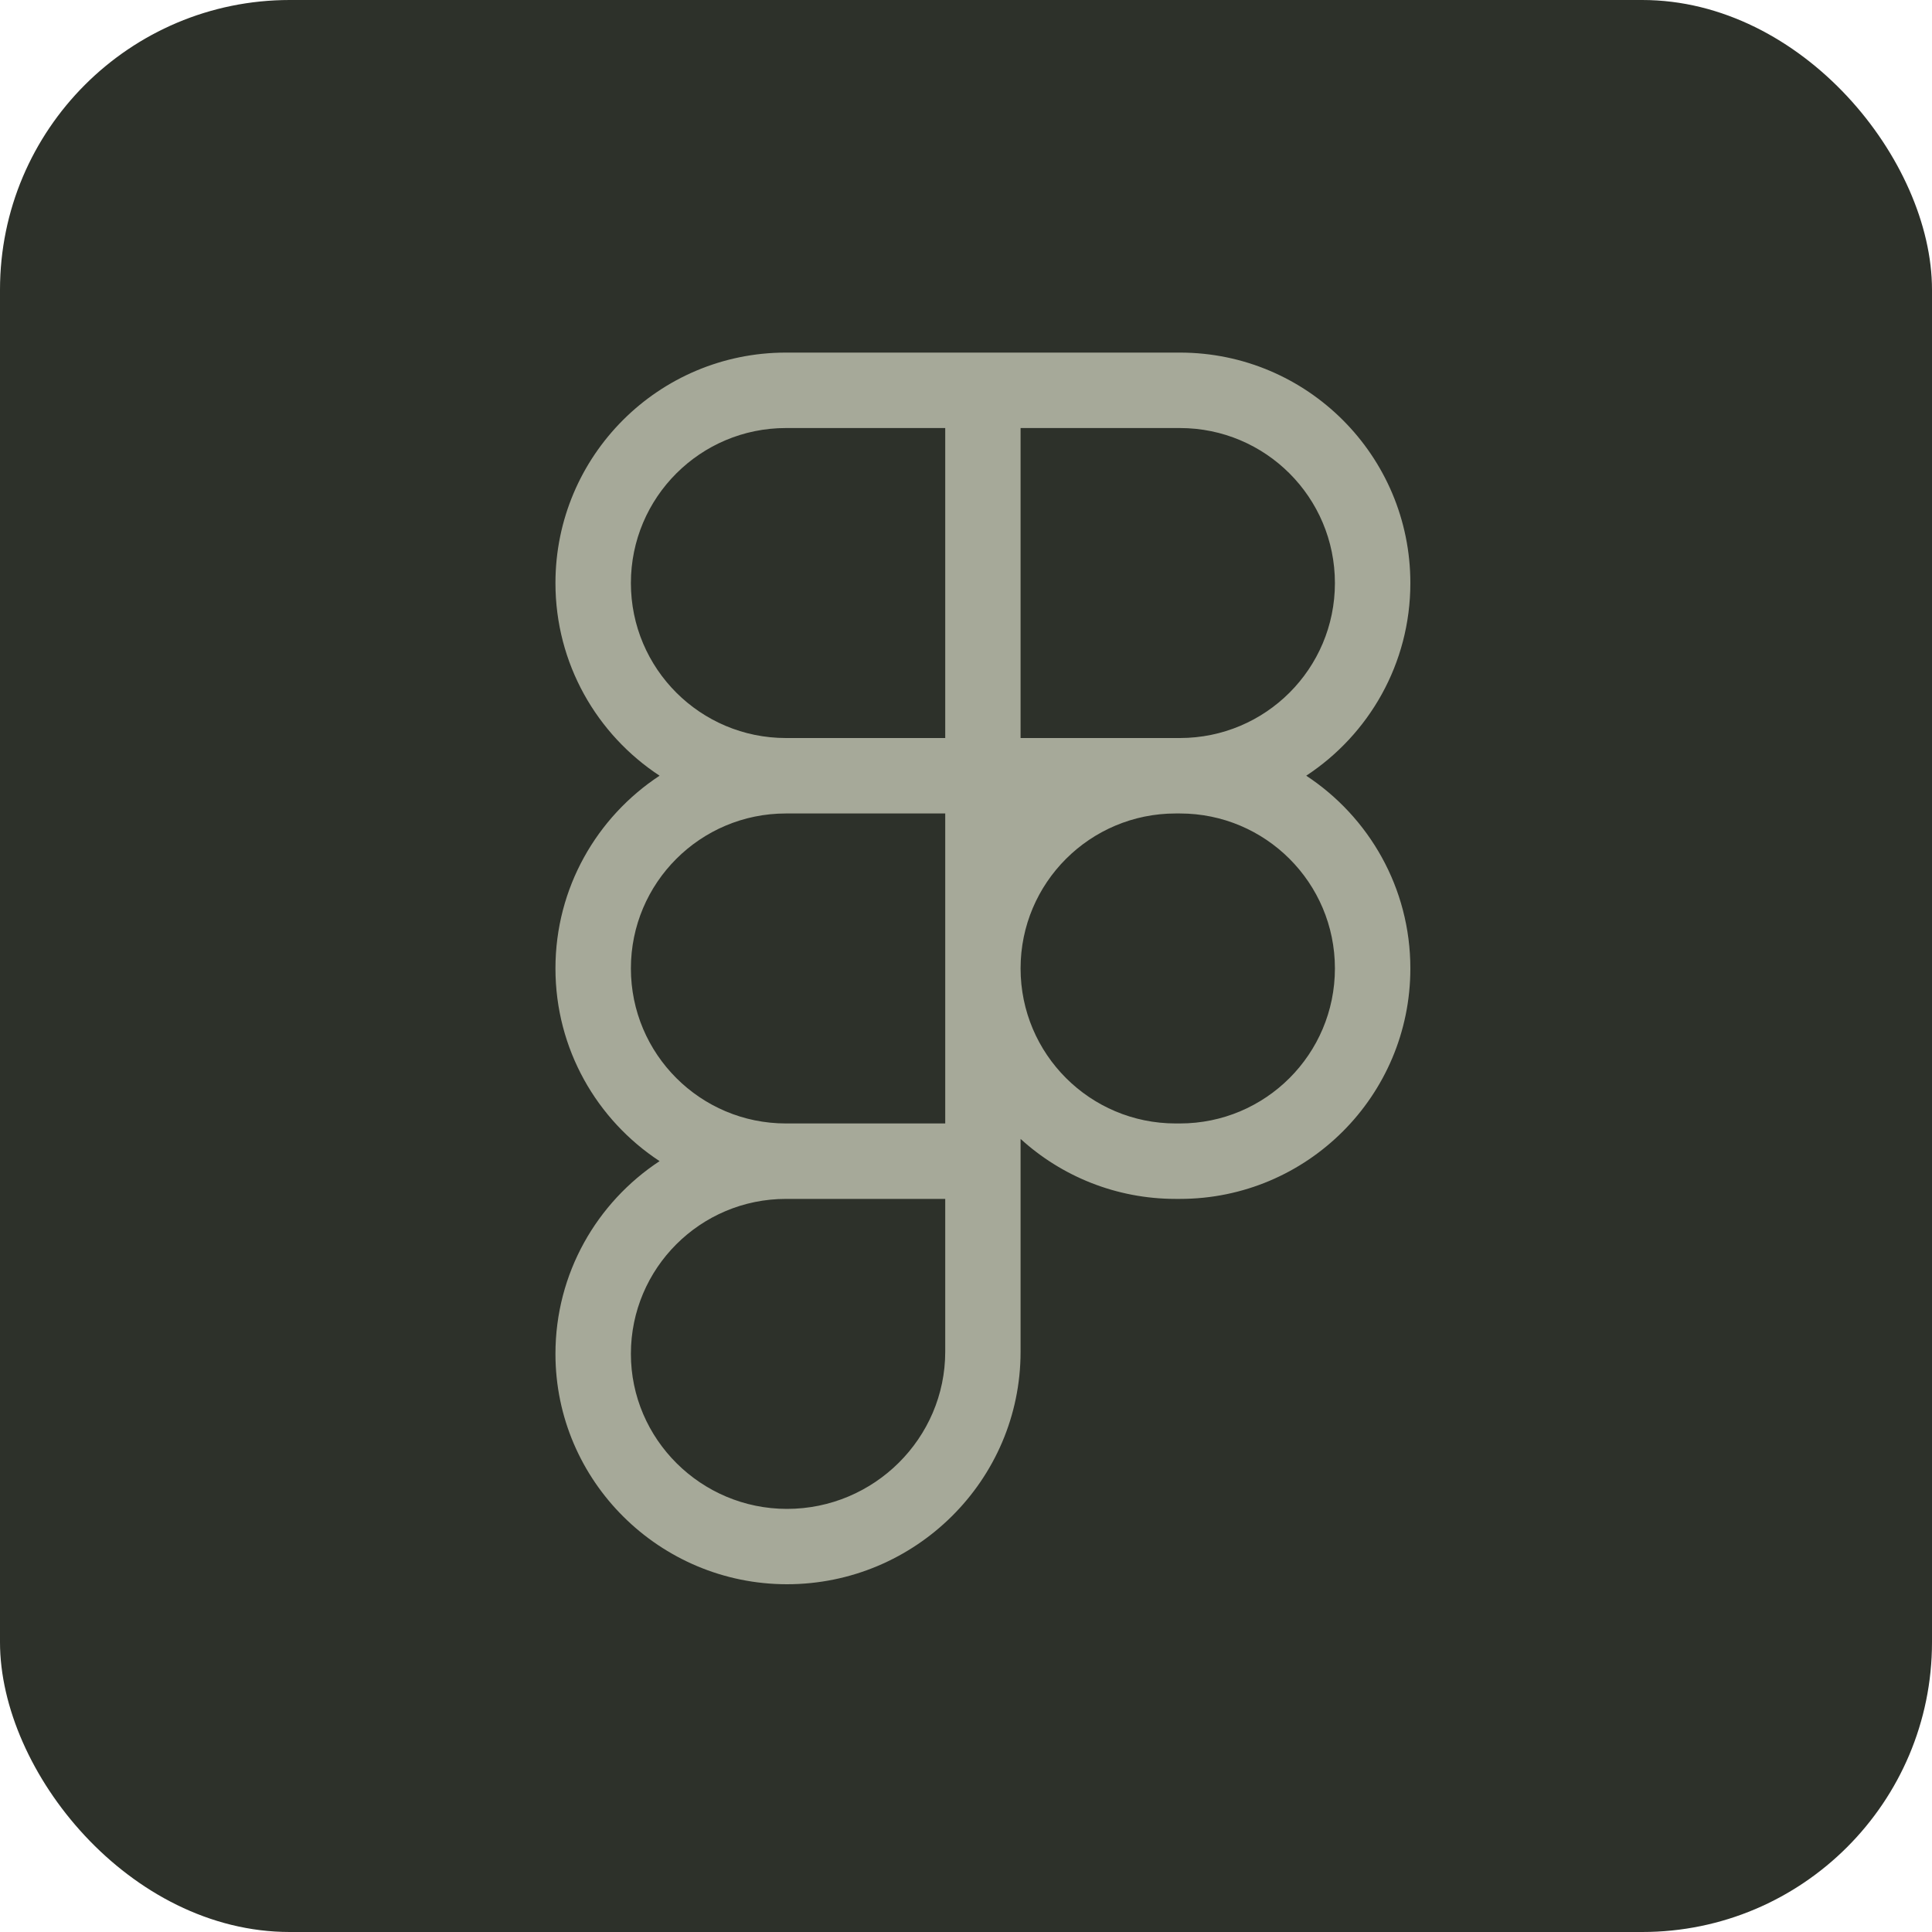 <svg width="20" height="20" viewBox="0 0 20 20" fill="none" xmlns="http://www.w3.org/2000/svg">
<g clip-path="url(#clip0_802_3570)">
<path d="M20 0H0V20H20V0Z" fill="#2D312A"/>
<path fill-rule="evenodd" clip-rule="evenodd" d="M8.136 8.421C7.25 8.421 6.531 9.139 6.531 10.025C6.531 10.912 7.25 11.63 8.136 11.63H9.785V10.025V8.421H8.136ZM12.171 7.64L12.214 7.64C13.101 7.64 13.819 6.922 13.819 6.036C13.819 5.149 13.101 4.431 12.214 4.431H10.565V7.64L12.171 7.64ZM13.522 8.03C14.171 7.604 14.6 6.87 14.6 6.036C14.6 4.718 13.532 3.65 12.214 3.65H10.565H10.175H9.785H8.136C6.818 3.65 5.75 4.718 5.75 6.036C5.75 6.87 6.179 7.604 6.828 8.03C6.179 8.457 5.75 9.191 5.75 10.025C5.75 10.86 6.179 11.594 6.828 12.02C6.179 12.447 5.75 13.181 5.75 14.015C5.75 15.335 6.832 16.4 8.147 16.4C9.474 16.4 10.565 15.325 10.565 13.993V12.411V12.02V11.79C10.989 12.176 11.553 12.411 12.171 12.411H12.214C13.532 12.411 14.6 11.343 14.6 10.025C14.6 9.191 14.171 8.457 13.522 8.03ZM12.214 8.421L12.171 8.421C11.284 8.421 10.565 9.139 10.565 10.025C10.565 10.912 11.284 11.63 12.171 11.63H12.214C13.101 11.63 13.819 10.912 13.819 10.025C13.819 9.139 13.101 8.421 12.214 8.421ZM6.531 14.015C6.531 13.129 7.25 12.411 8.136 12.411H9.785V13.993C9.785 14.889 9.048 15.62 8.147 15.62C7.258 15.62 6.531 14.899 6.531 14.015ZM9.785 7.64H8.136C7.25 7.64 6.531 6.922 6.531 6.036C6.531 5.149 7.25 4.431 8.136 4.431H9.785V7.64Z" fill="#A6A999"/>
</g>
<defs>
<clipPath id="clip0_802_3570">
<rect width="20" height="20" rx="3" fill="white"/>
</clipPath>
</defs>
</svg>

